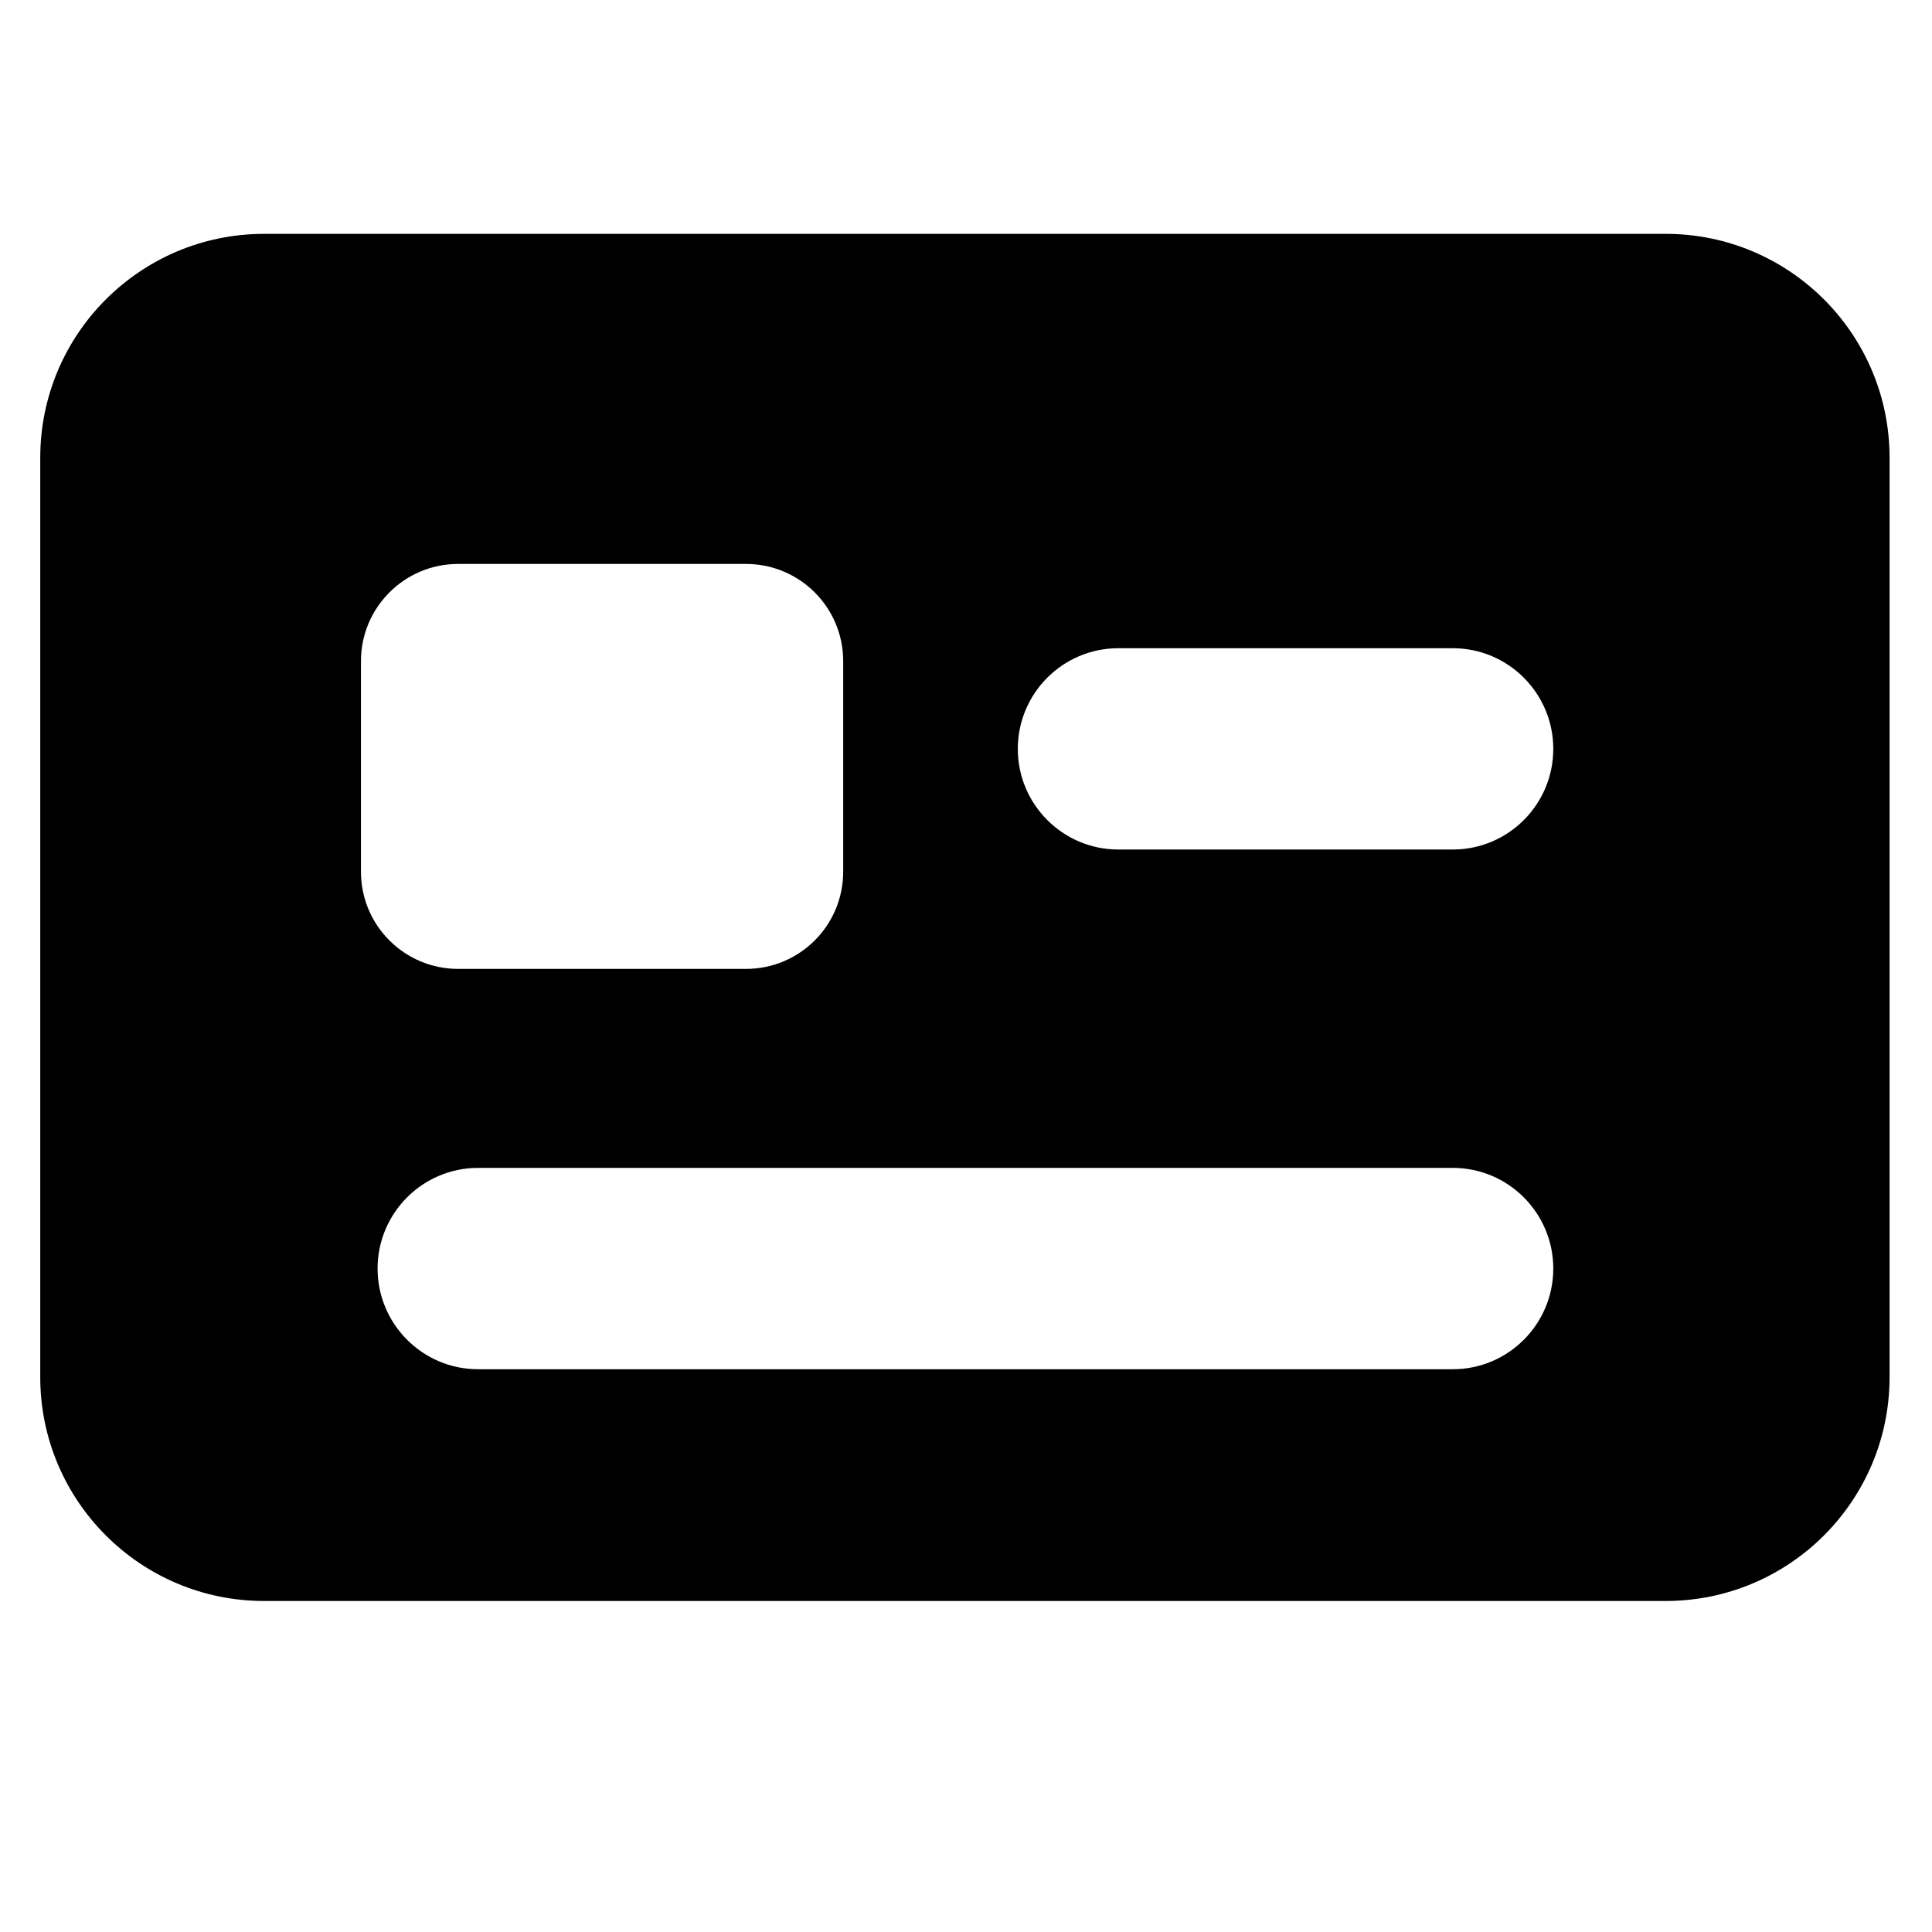 <?xml version="1.0" encoding="utf-8"?>
<!-- Generator: Adobe Illustrator 16.0.0, SVG Export Plug-In . SVG Version: 6.00 Build 0)  -->
<!DOCTYPE svg PUBLIC "-//W3C//DTD SVG 1.1//EN" "http://www.w3.org/Graphics/SVG/1.1/DTD/svg11.dtd">
<svg version="1.1" id="Layer_1" xmlns="http://www.w3.org/2000/svg" xmlns:xlink="http://www.w3.org/1999/xlink" x="0px" y="0px"
	 width="48px" height="48px" viewBox="0 0 48 48" enable-background="new 0 0 48 48" xml:space="preserve">
<path d="M46.946,11.373c0-3.073-2.491-5.563-5.563-5.563H6.562C3.49,5.811,1,8.3,1,11.373v22.84c0,3.073,2.49,5.563,5.562,5.563
	h34.821c3.072,0,5.563-2.49,5.563-5.563V11.373z M8.968,16.425c0-1.333,1.081-2.414,2.414-2.414h7.153
	c1.333,0,2.414,1.081,2.414,2.414v5.233c0,1.333-1.081,2.414-2.414,2.414h-7.153c-1.333,0-2.414-1.081-2.414-2.414V16.425z
	 M36.094,34.018H11.878c-1.379,0-2.497-1.122-2.497-2.501c0-1.379,1.118-2.501,2.497-2.501h24.216c1.379,0,2.497,1.122,2.497,2.501
	C38.591,32.896,37.474,34.018,36.094,34.018z M36.094,21.106h-8.31c-1.378,0-2.497-1.122-2.497-2.5c0-1.379,1.118-2.501,2.497-2.501
	h8.31c1.379,0,2.497,1.122,2.497,2.501C38.591,19.984,37.474,21.106,36.094,21.106z"/>
</svg>
